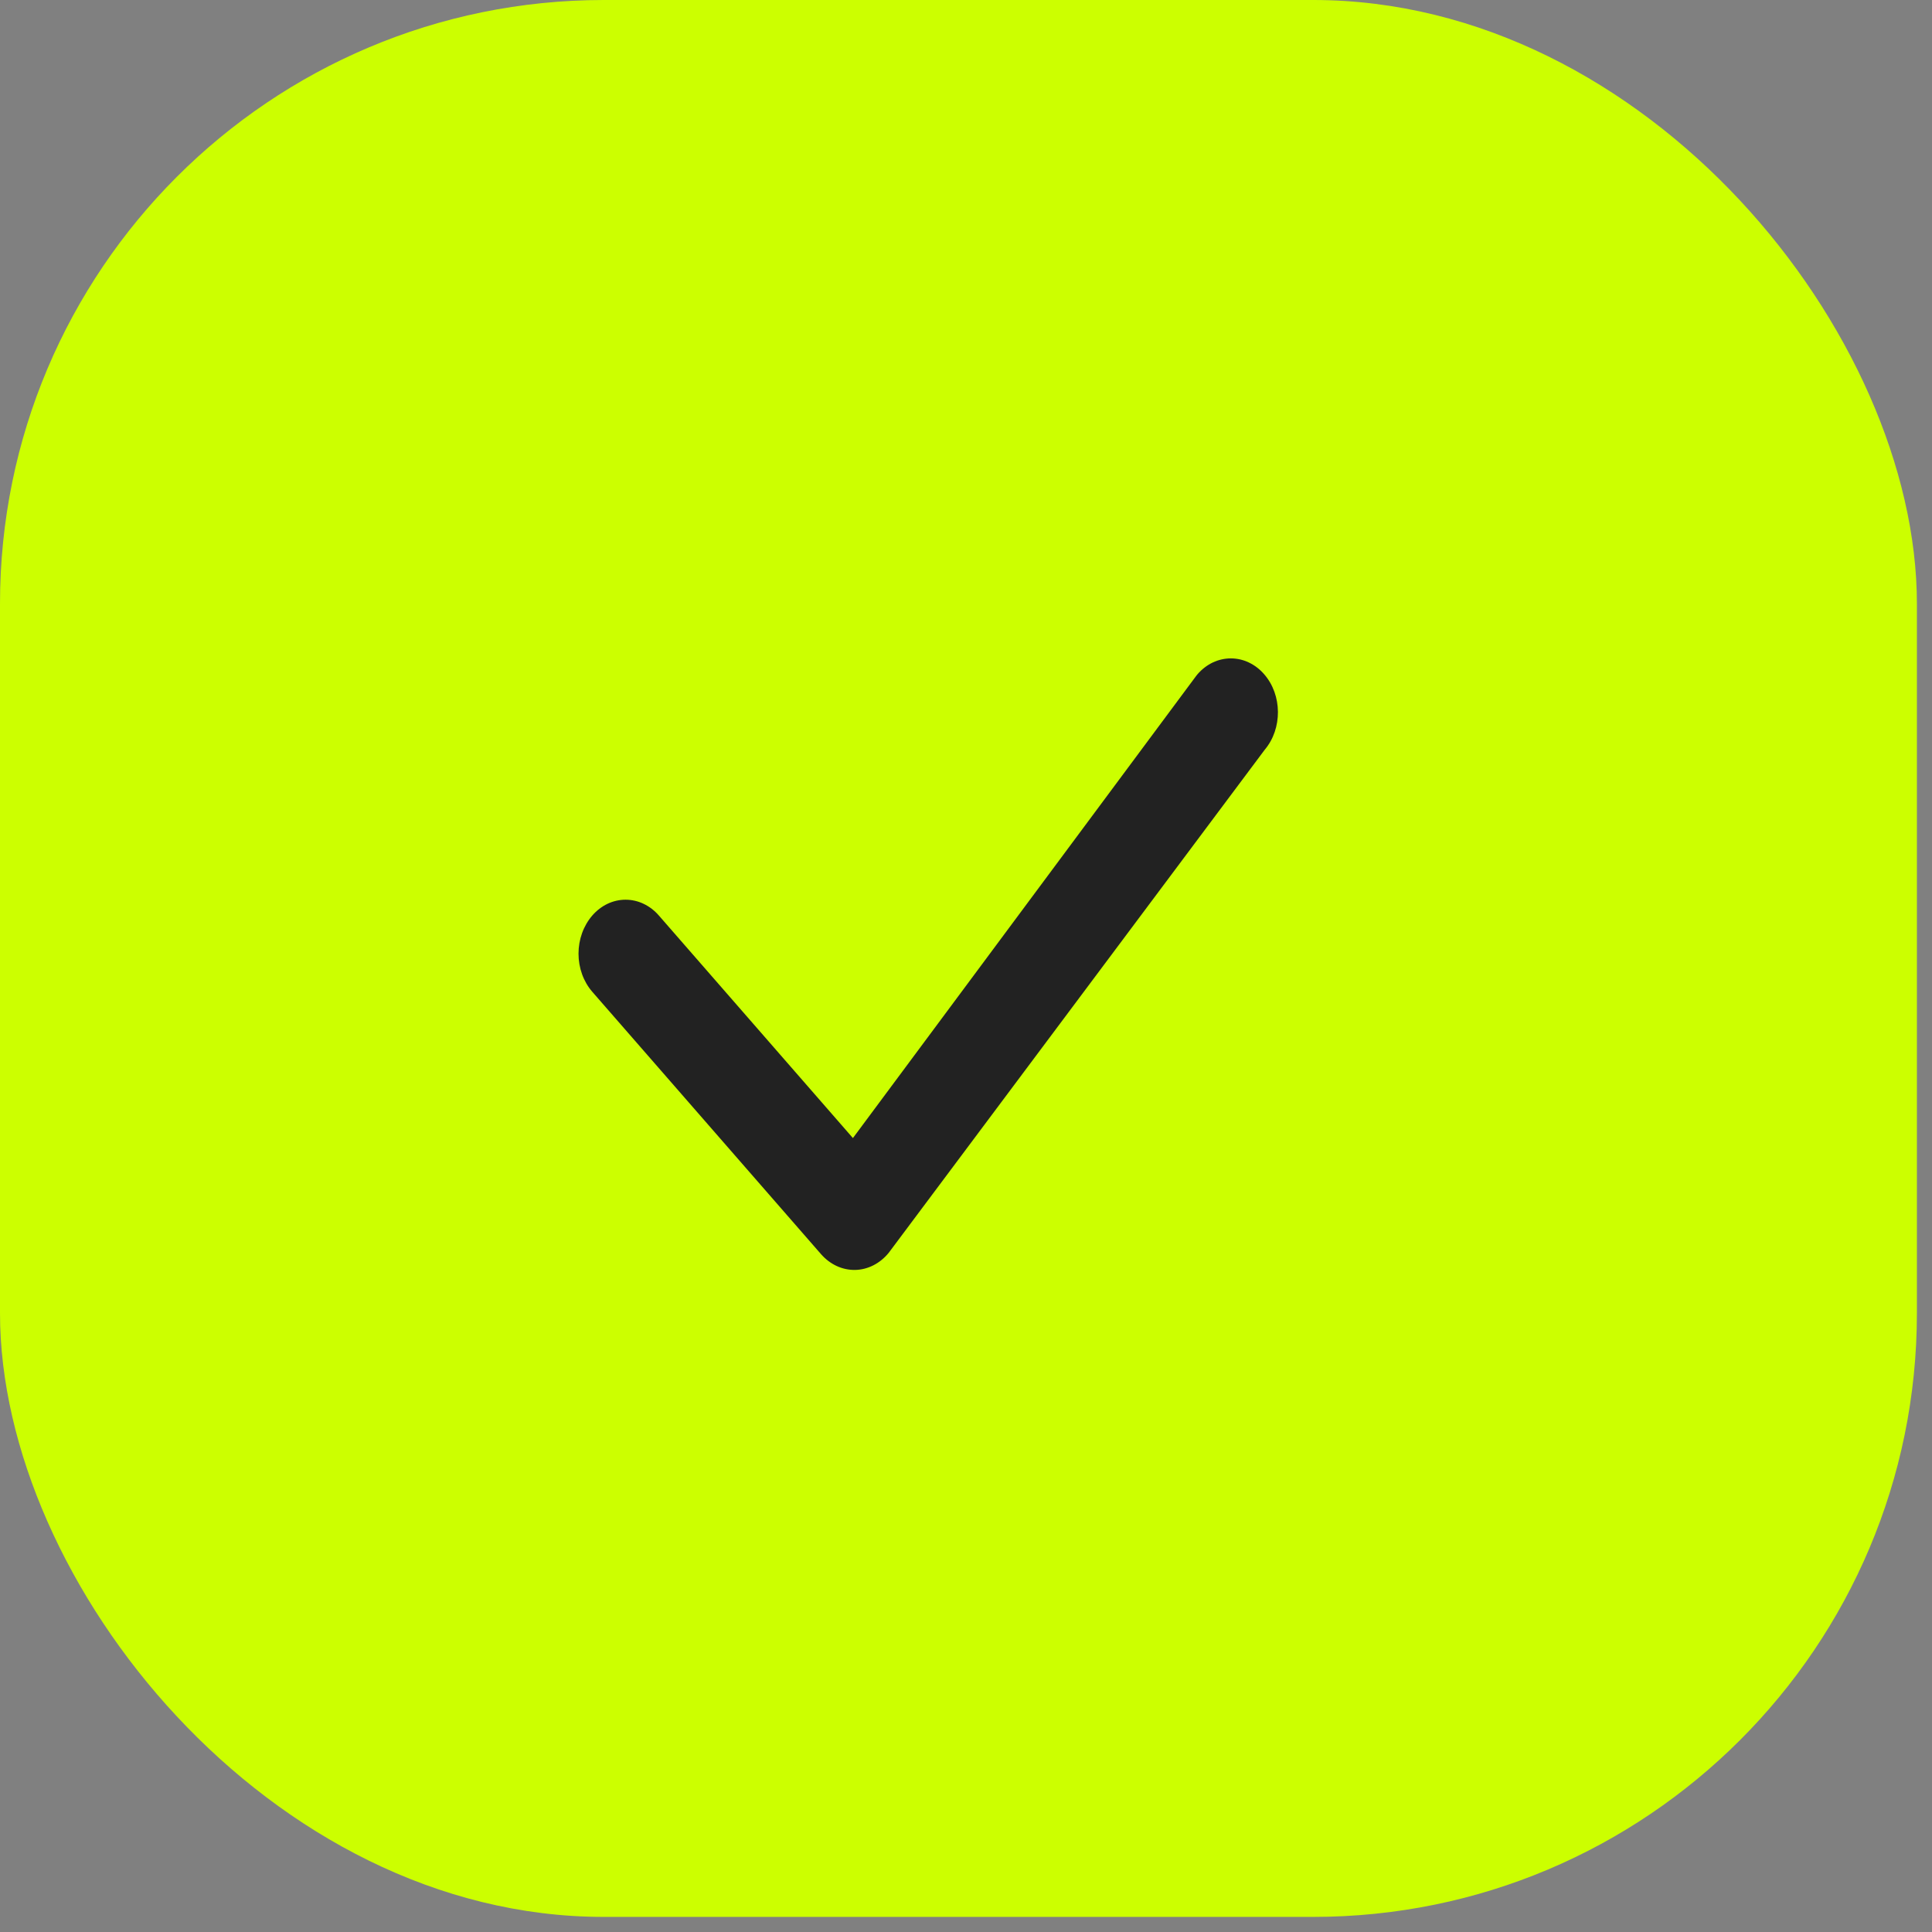 <svg width="32" height="32" viewBox="0 0 32 32" fill="none" xmlns="http://www.w3.org/2000/svg">
<rect x="0" y="0" width="32" height="32" fill="#808080" stroke="none"/>
<rect width="31.75" height="31.75" rx="10" fill="#CCFF00"/>
<path d="M19.835 11.167C19.907 11.084 19.993 11.018 20.087 10.973C20.182 10.928 20.284 10.905 20.386 10.905C20.489 10.905 20.591 10.928 20.685 10.973C20.78 11.018 20.866 11.084 20.938 11.167C21.239 11.511 21.243 12.068 20.948 12.418L14.721 20.749C14.65 20.837 14.564 20.907 14.469 20.956C14.373 21.005 14.27 21.032 14.165 21.034C14.06 21.036 13.955 21.014 13.858 20.969C13.761 20.924 13.673 20.857 13.599 20.773L9.81 16.427C9.664 16.259 9.582 16.032 9.582 15.796C9.582 15.559 9.664 15.333 9.81 15.164C9.882 15.081 9.968 15.015 10.062 14.97C10.157 14.925 10.259 14.902 10.361 14.902C10.464 14.902 10.566 14.925 10.66 14.97C10.755 15.015 10.841 15.081 10.913 15.164L14.127 18.85L19.814 11.193C19.82 11.184 19.828 11.175 19.835 11.167Z" fill="#222222"/>
</svg>
